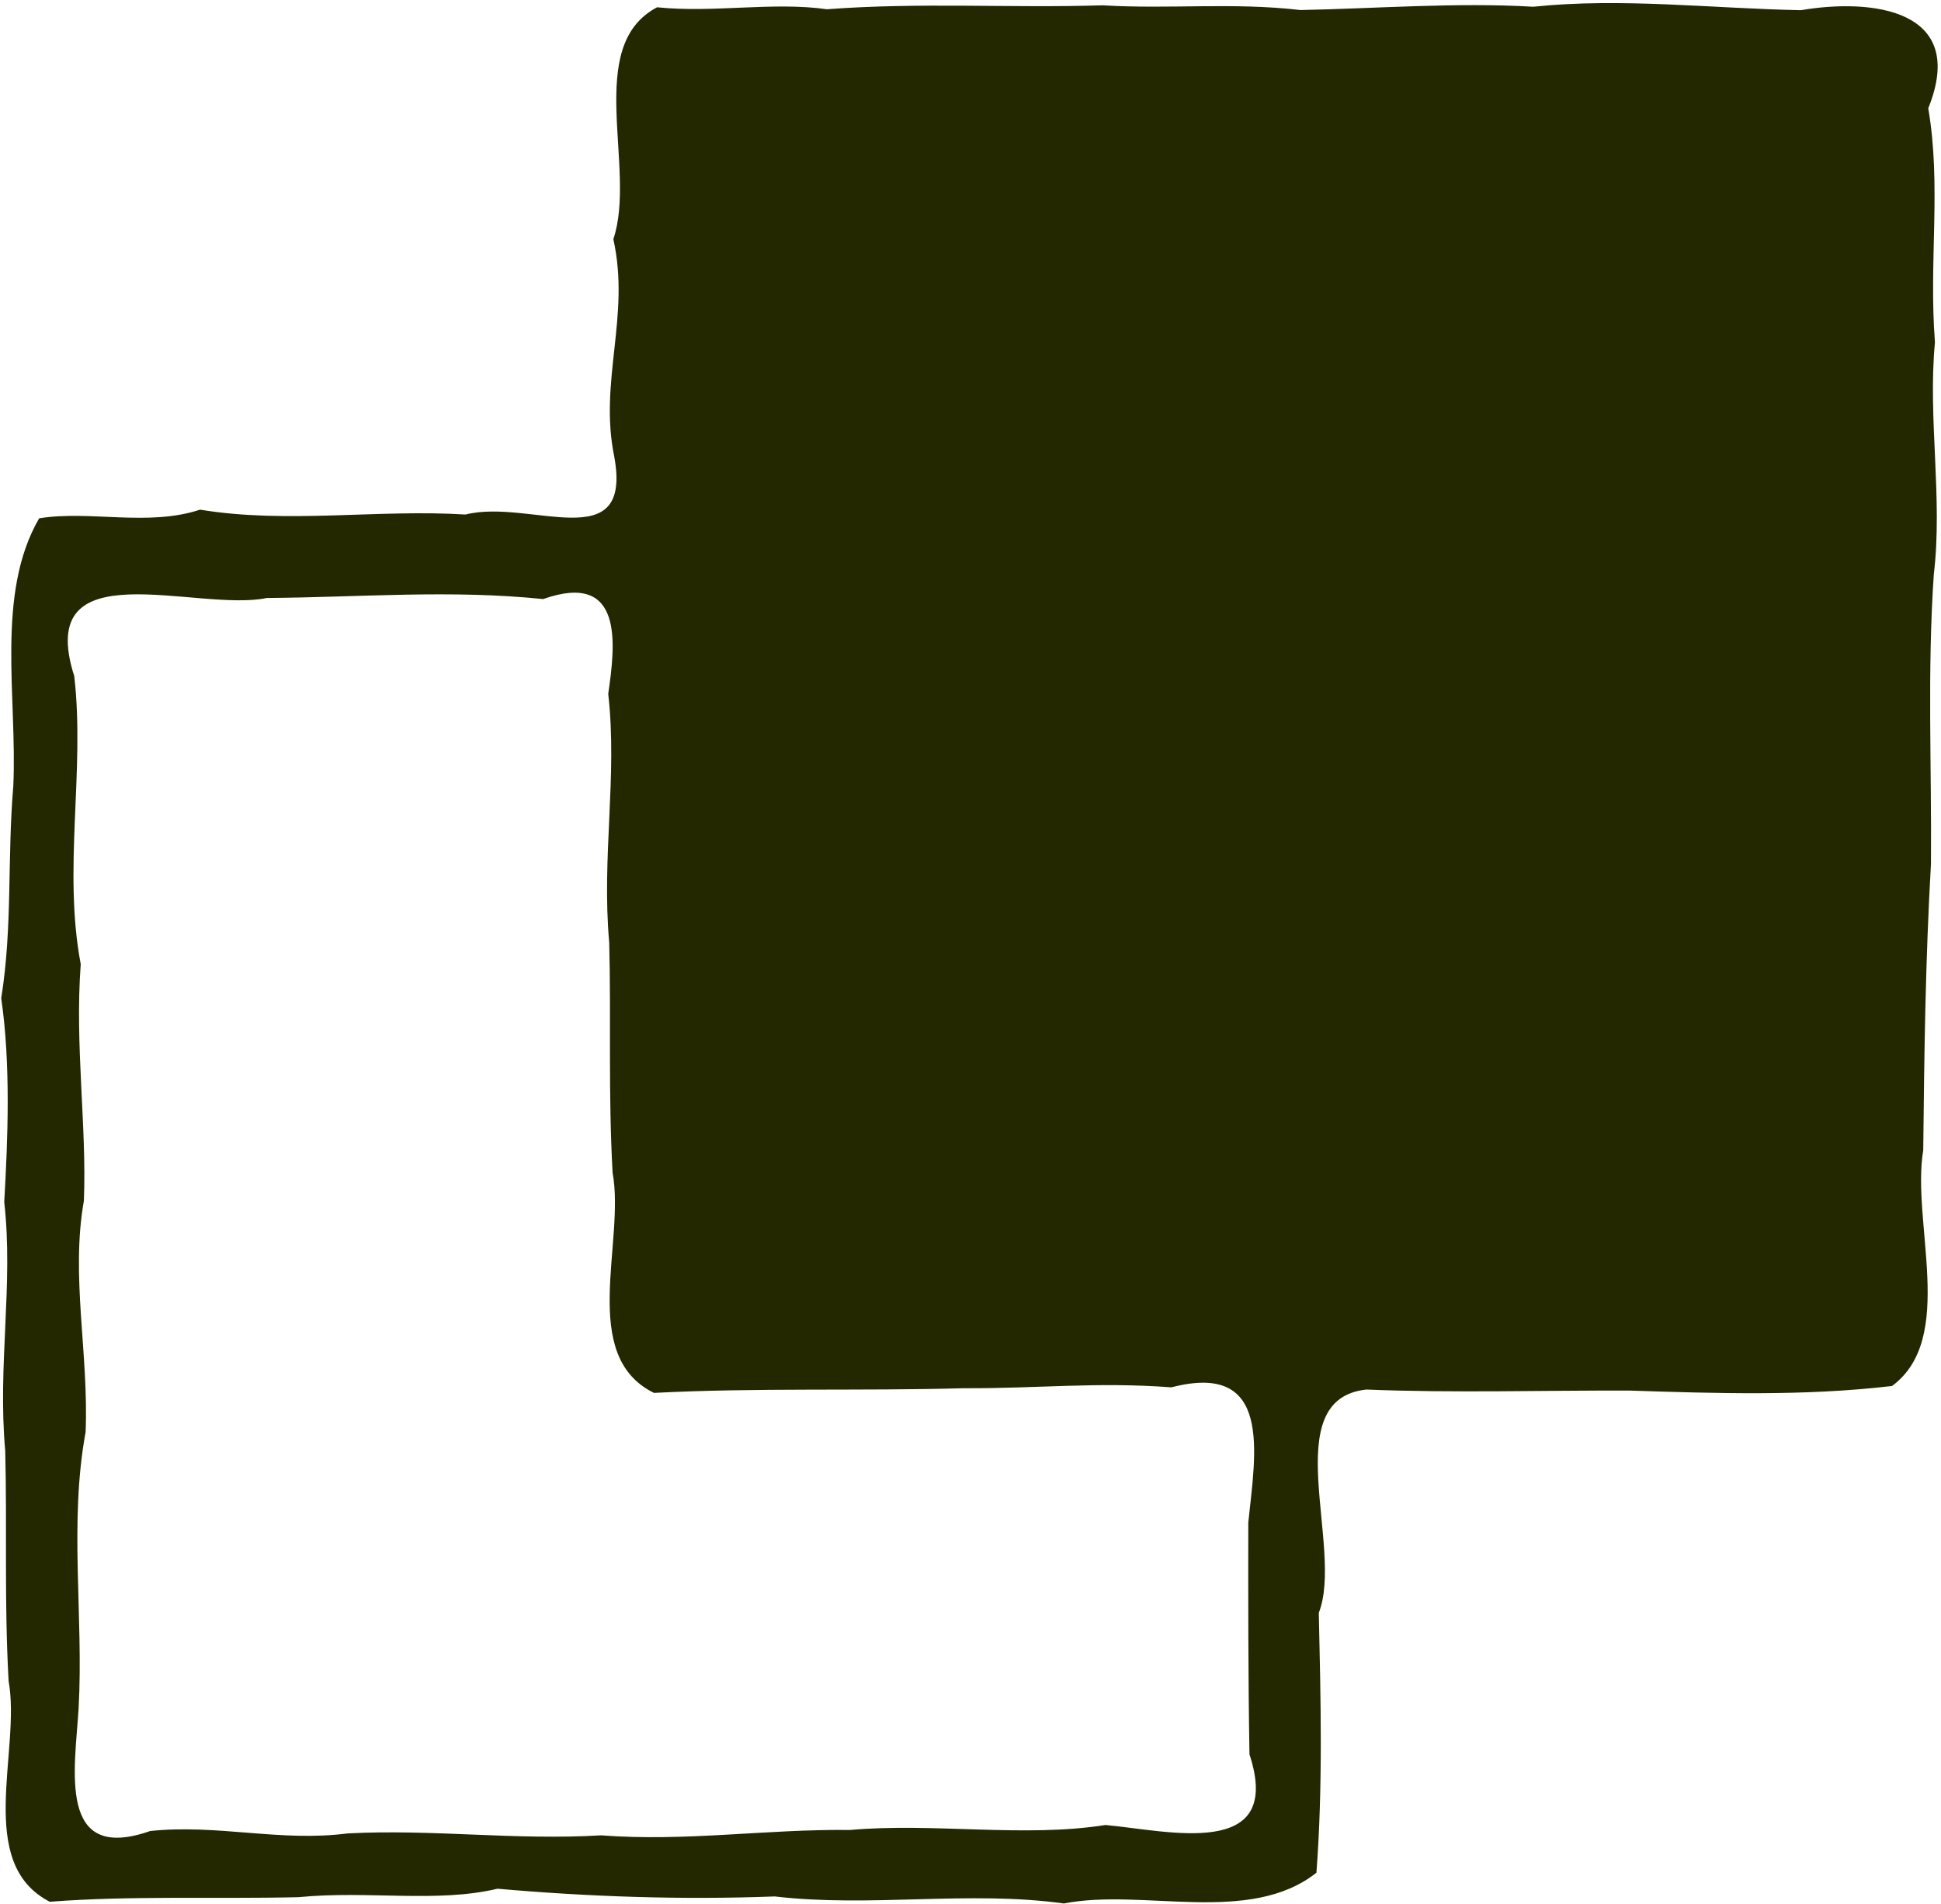 <?xml version="1.0" encoding="UTF-8" standalone="no"?>
<!-- Created with Inkscape (http://www.inkscape.org/) -->

<svg
   xmlns:dc="http://purl.org/dc/elements/1.1/"
   xmlns:cc="http://creativecommons.org/ns#"
   xmlns:rdf="http://www.w3.org/1999/02/22-rdf-syntax-ns#"
   xmlns:svg="http://www.w3.org/2000/svg"
   xmlns="http://www.w3.org/2000/svg"
   xmlns:sodipodi="http://sodipodi.sourceforge.net/DTD/sodipodi-0.dtd"
   xmlns:inkscape="http://www.inkscape.org/namespaces/inkscape"
   width="39.45mm"
   height="38.7mm"
   viewBox="0 0 39.45 38.7"
   version="1.1"
   id="svg8"
   inkscape:version="0.92.4 (5da689c313, 2019-01-14)"
   sodipodi:docname="layers.svg">
  <defs
     id="defs2" />
  <sodipodi:namedview
     id="base"
     pagecolor="#ffffff"
     bordercolor="#666666"
     borderopacity="1.0"
     inkscape:pageopacity="0.0"
     inkscape:pageshadow="2"
     inkscape:zoom="2.8"
     inkscape:cx="-8.3072213"
     inkscape:cy="86.170529"
     inkscape:document-units="mm"
     inkscape:current-layer="layer1"
     showgrid="false"
     inkscape:window-width="1806"
     inkscape:window-height="1408"
     inkscape:window-x="1161"
     inkscape:window-y="76"
     inkscape:window-maximized="0" />
  <g
     inkscape:label="Layer 1"
     inkscape:groupmode="layer"
     id="layer1"
     transform="translate(-212.347,226.079)">
    <path
       style="fill:#242800;fill-opacity:1;stroke-width:0.085"
       d="m 213.362,-187.43 c -1.534,-0.786 -0.583,-3.063 -0.84,-4.489 -0.091,-1.627 -0.029,-3.121 -0.069,-4.679 -0.157,-1.739 0.17,-3.382 -0.02,-5.052 0.073,-1.278 0.135,-2.79 -0.061,-4.143 0.233,-1.458 0.12,-2.831 0.245,-4.309 0.085,-1.791 -0.368,-3.904 0.526,-5.444 1.036,-0.167 2.217,0.173 3.27,-0.176 1.77,0.292 3.614,-0.012 5.395,0.099 1.308,-0.33 3.397,0.889 3.025,-1.168 -0.319,-1.541 0.33,-2.856 -0.02,-4.427 0.484,-1.442 -0.612,-3.923 0.889,-4.713 1.156,0.118 2.358,-0.116 3.451,0.04 1.906,-0.144 3.719,-0.021 5.601,-0.08 1.381,0.082 2.646,-0.064 4.024,0.096 1.529,-0.03 3.18,-0.159 4.731,-0.067 1.8,-0.188 3.617,0.035 5.441,0.07 1.425,-0.243 3.405,-0.031 2.588,1.994 0.27,1.573 0.008,3.107 0.136,4.756 -0.147,1.543 0.162,3.17 -0.023,4.713 -0.135,1.979 -0.042,3.906 -0.058,5.886 -0.112,1.958 -0.137,3.858 -0.157,5.82 -0.246,1.462 0.68,3.824 -0.635,4.79 -1.791,0.21 -3.583,0.149 -5.33,0.093 -1.772,-0.006 -3.579,0.051 -5.352,-0.021 -1.835,0.194 -0.45,3.218 -0.968,4.537 0.039,1.745 0.085,3.51 -0.048,5.282 -1.364,1.076 -3.523,0.309 -5.134,0.625 -1.934,-0.268 -3.924,0.086 -5.875,-0.143 -1.868,0.071 -3.768,0.008 -5.635,-0.157 -1.232,0.294 -2.639,0.033 -4.044,0.172 -1.683,0.04 -3.393,-0.035 -5.056,0.093 z m 6.054,-1.391 c 1.715,-0.091 3.41,0.144 5.147,0.039 1.728,0.132 3.349,-0.129 5.062,-0.109 1.714,-0.151 3.528,0.161 5.191,-0.101 1.252,0.112 3.637,0.73 2.926,-1.436 -0.027,-1.568 -0.026,-3.232 -0.024,-4.711 0.146,-1.406 0.503,-3.284 -1.562,-2.747 -1.522,-0.114 -2.712,0.026 -4.224,0.018 -2.095,0.059 -4.216,-0.013 -6.294,0.095 -1.537,-0.757 -0.581,-3.056 -0.84,-4.473 -0.091,-1.627 -0.029,-3.121 -0.069,-4.679 -0.157,-1.739 0.17,-3.382 -0.02,-5.052 0.142,-0.99 0.333,-2.512 -1.323,-1.928 -1.893,-0.194 -3.71,-0.036 -5.616,-0.022 -1.423,0.298 -4.746,-1.017 -3.914,1.588 0.222,1.919 -0.233,3.931 0.132,5.853 -0.123,1.643 0.124,3.282 0.064,4.81 -0.272,1.526 0.1,3.097 0.035,4.699 -0.34,1.847 -0.04,3.735 -0.142,5.611 -0.074,1.234 -0.444,3.163 1.455,2.496 1.382,-0.144 2.624,0.227 4.015,0.049 z"
       id="path4542"
       inkscape:connector-curvature="0" />
  </g>
</svg>
